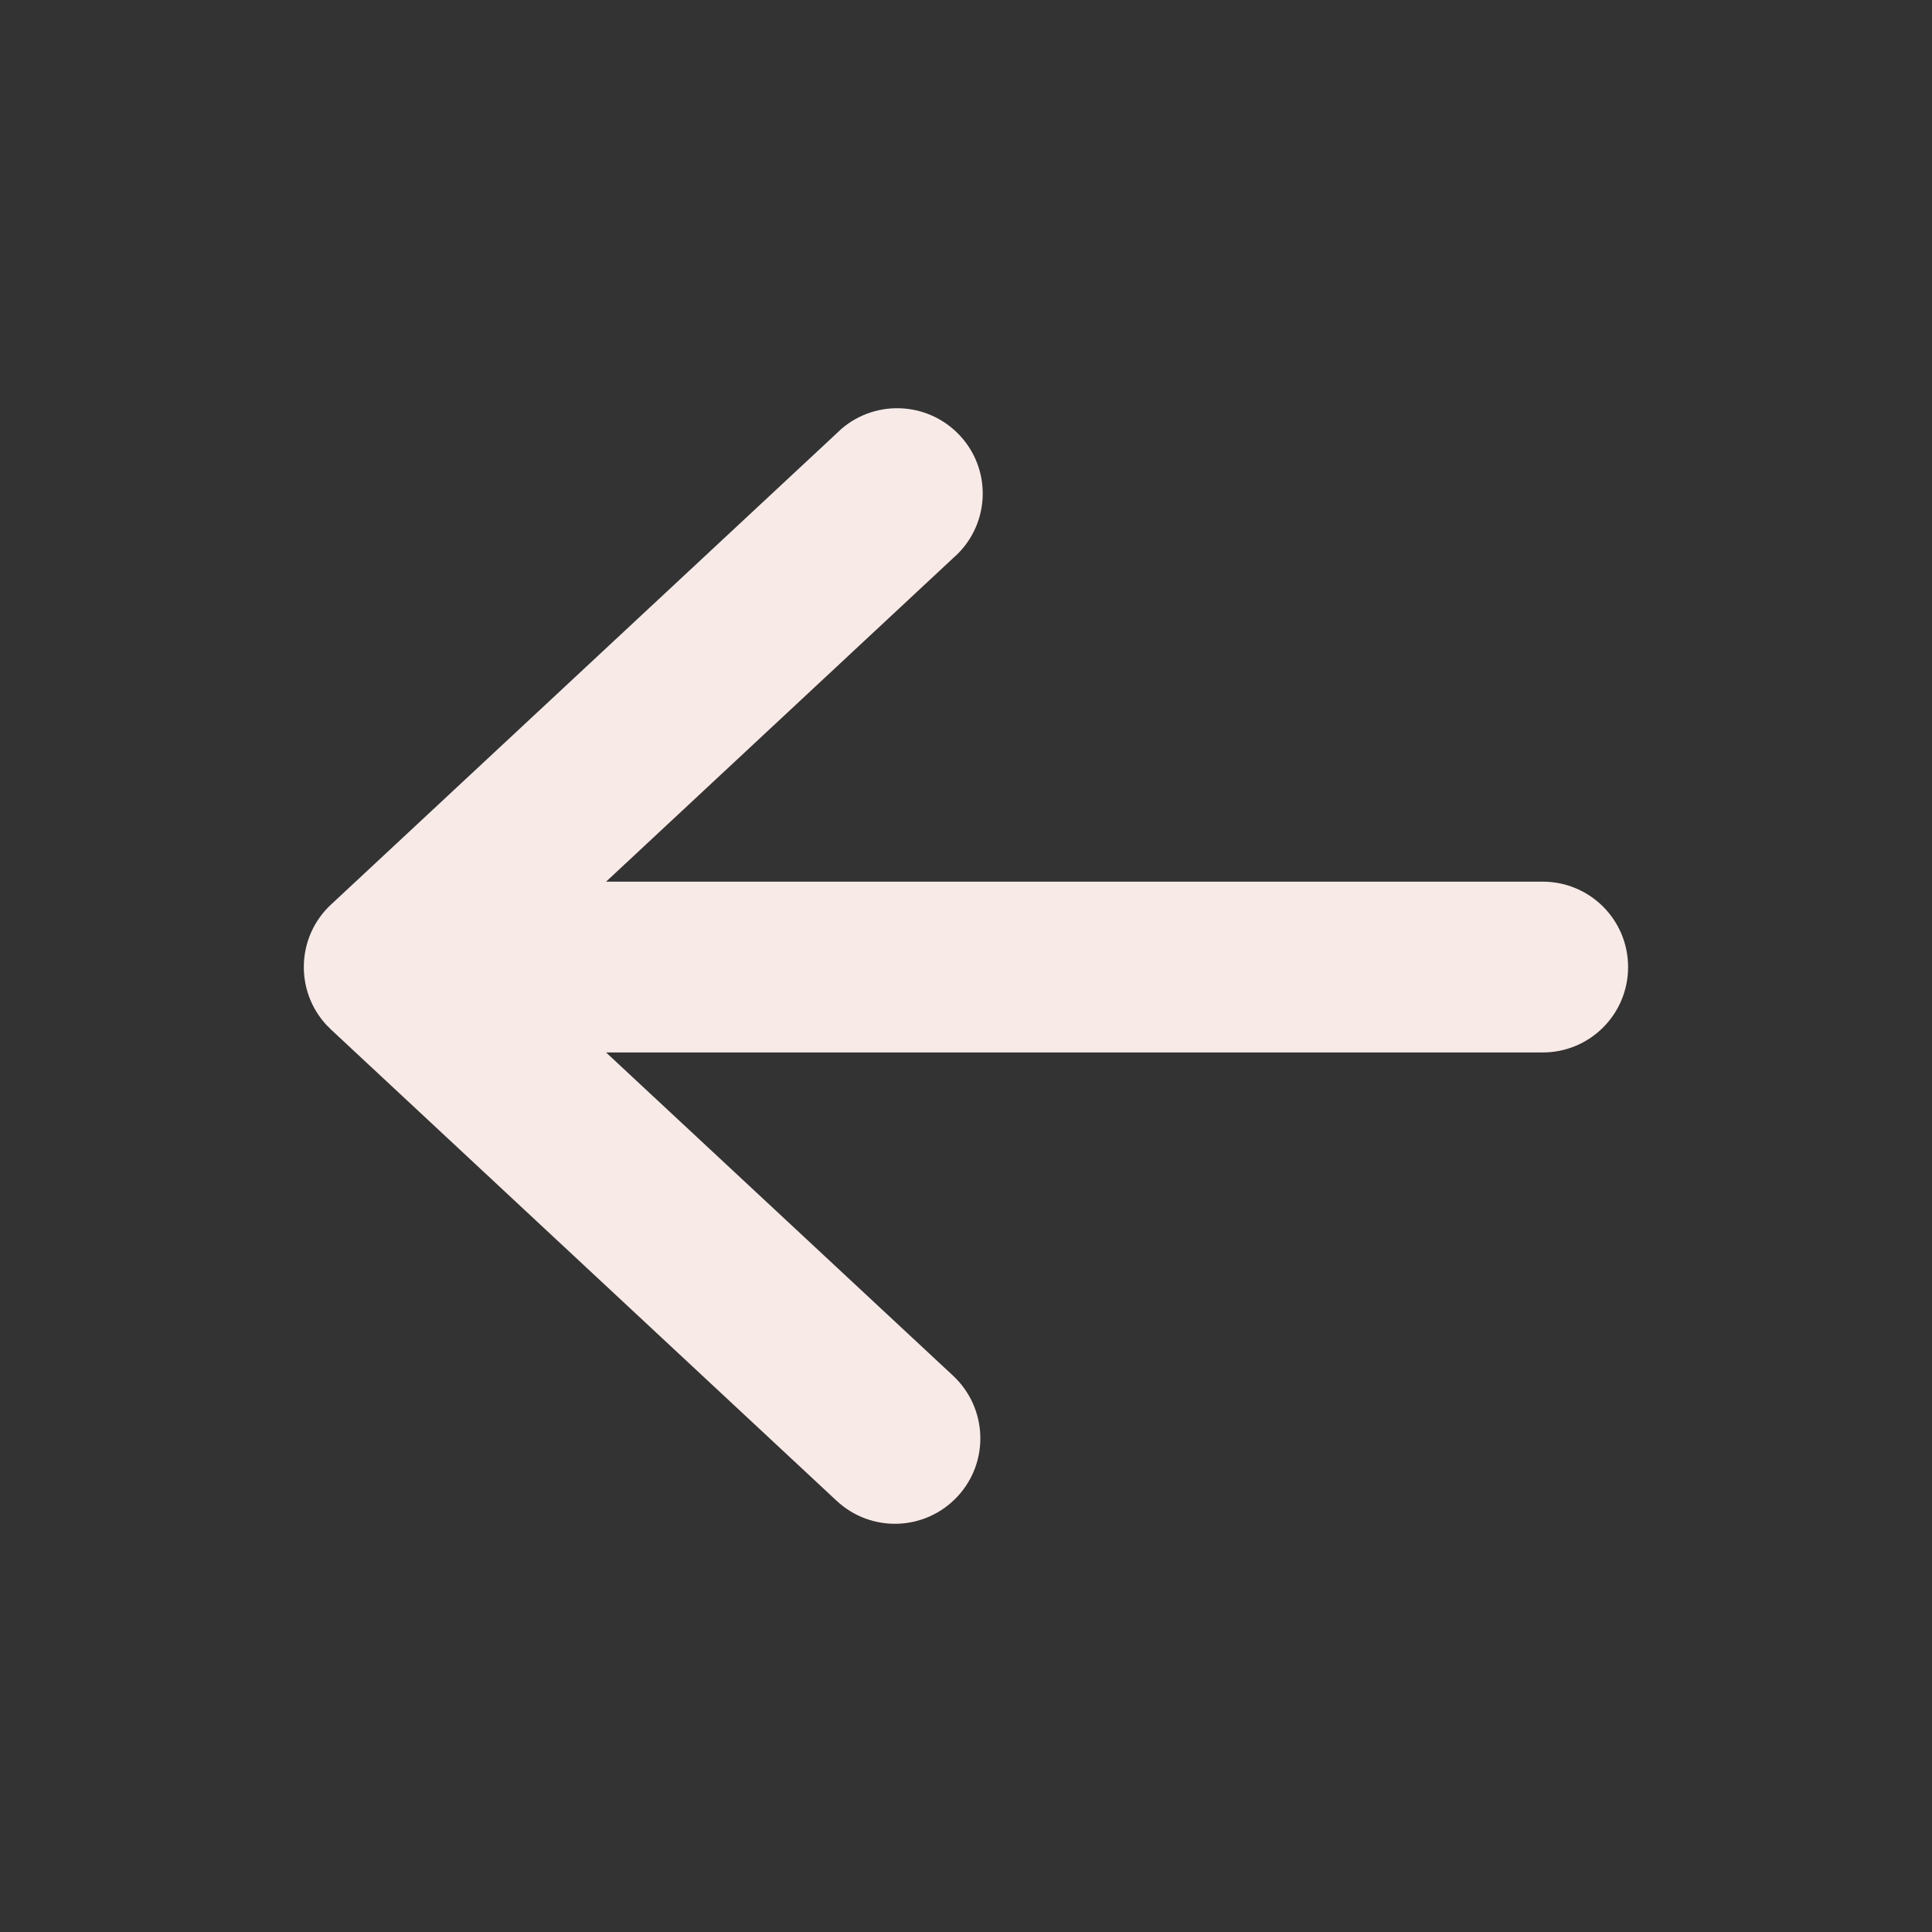 <?xml version="1.0" encoding="utf-8"?>
<!-- Generator: Adobe Illustrator 16.0.0, SVG Export Plug-In . SVG Version: 6.00 Build 0)  -->
<!DOCTYPE svg PUBLIC "-//W3C//DTD SVG 1.1//EN" "http://www.w3.org/Graphics/SVG/1.1/DTD/svg11.dtd">
<svg version="1.1" id="레이어_1" xmlns="http://www.w3.org/2000/svg" xmlns:xlink="http://www.w3.org/1999/xlink" x="0px"
	 y="0px" width="60px" height="60px" viewBox="0 0 60 60" enable-background="new 0 0 60 60" xml:space="preserve">
<rect x="0" y="0" width="60" height="60" fill="#333333" stroke="none"/>
<title>08</title>
<g id="XMLID_1_">
	<g>
		<path fill="#F8EAE7" d="M47.91,27.381c1.467,0,2.652,1.185,2.652,2.652c0,1.467-1.186,2.652-2.652,2.652H18.822l10.782,10.044
			c1.069,1.003,1.127,2.677,0.132,3.746c-1.002,1.077-2.677,1.135-3.754,0.133L10.278,31.972c-0.042-0.041-0.083-0.091-0.133-0.133
			c-0.995-1.068-0.937-2.751,0.133-3.745l15.704-14.635c0.05-0.042,0.091-0.091,0.141-0.133c1.111-0.961,2.785-0.837,3.746,0.265
			c0.961,1.103,0.845,2.776-0.265,3.738L18.822,27.381H47.91z"/>
	</g>
	<g>
	</g>
</g>
</svg>
